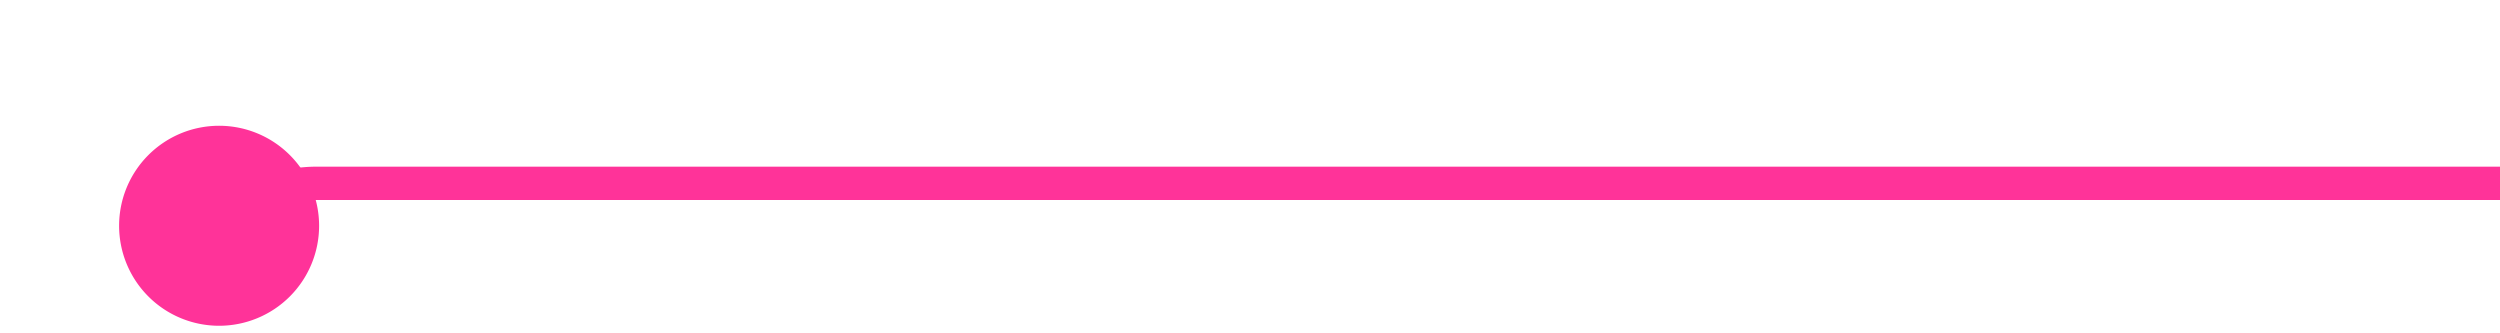 ﻿<?xml version="1.0" encoding="utf-8"?>
<svg version="1.1" xmlns:xlink="http://www.w3.org/1999/xlink" width="75px" height="10px" preserveAspectRatio="xMinYMid meet" viewBox="512 204  75 8" xmlns="http://www.w3.org/2000/svg">
  <path d="M 517.624 211.51  A 4 4 0 0 1 521.5 208.5 L 587 208.5  " stroke-width="1" stroke="#ff3399" fill="none" />
  <path d="M 518.573 206.773  A 3 3 0 0 0 515.573 209.773 A 3 3 0 0 0 518.573 212.773 A 3 3 0 0 0 521.573 209.773 A 3 3 0 0 0 518.573 206.773 Z " fill-rule="nonzero" fill="#ff3399" stroke="none" />
</svg>